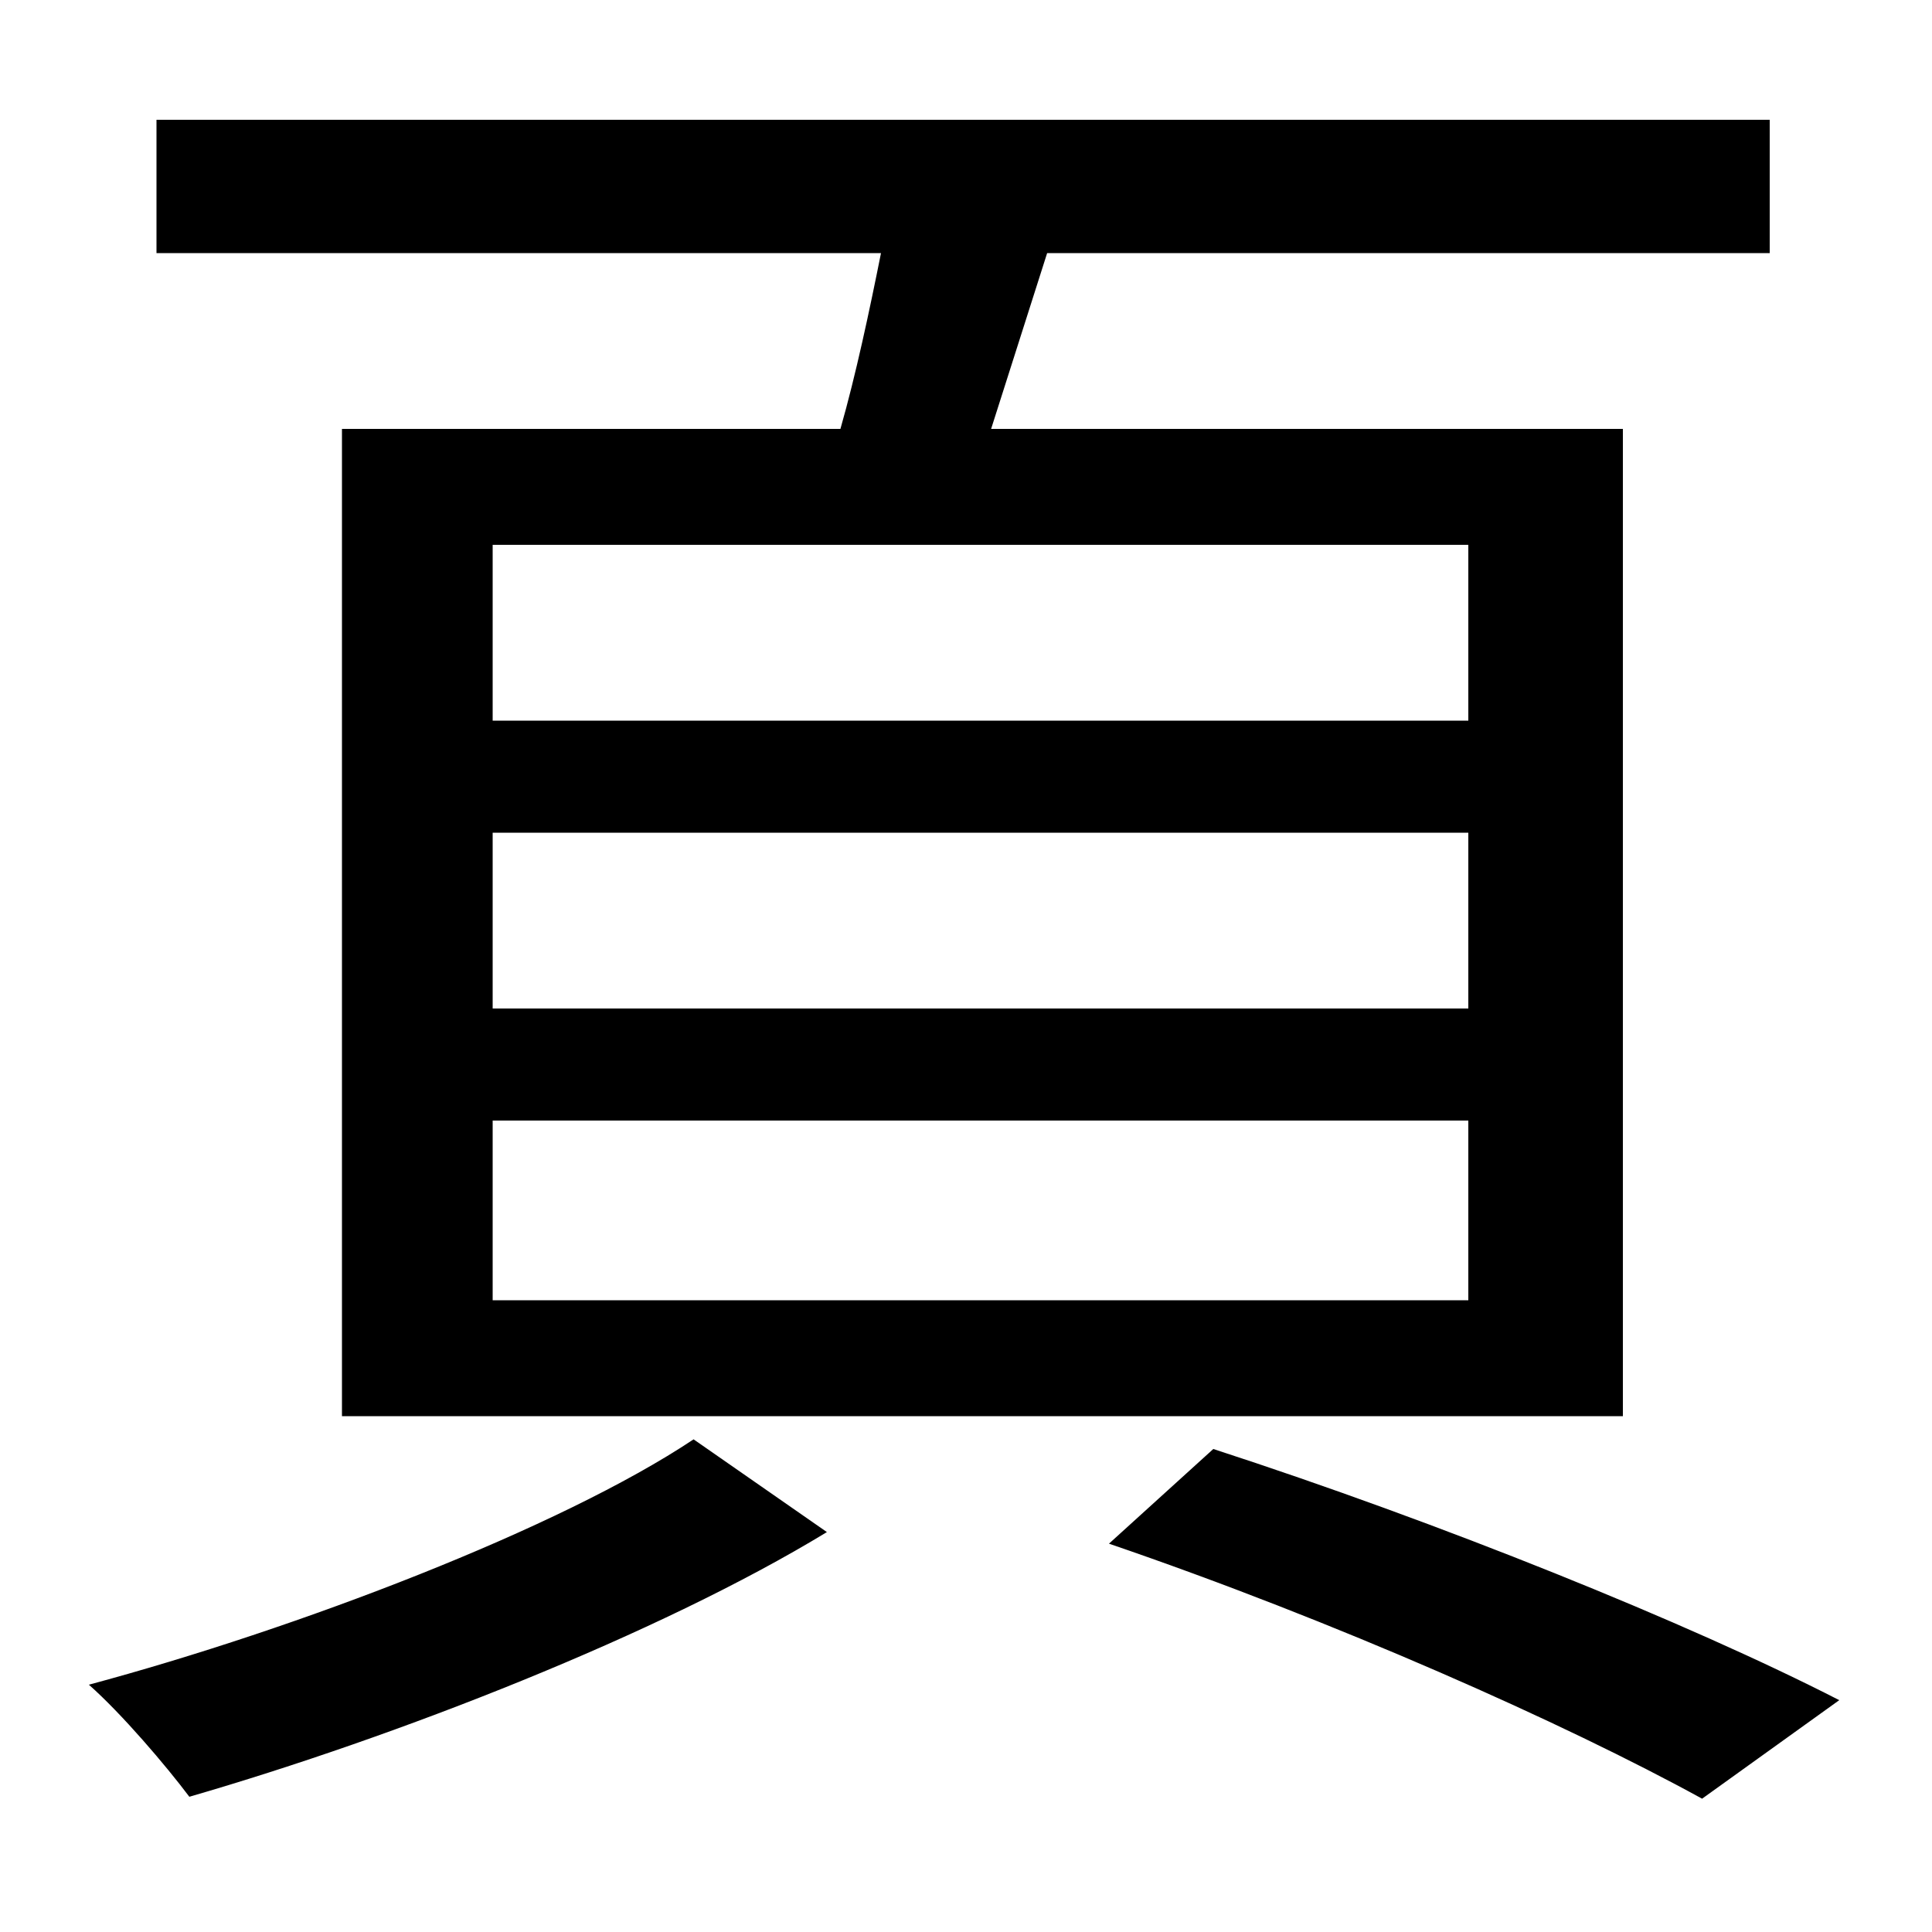 <svg xmlns="http://www.w3.org/2000/svg"
    viewBox="0 0 1000 1000">
  <!--
© 2014-2021 Adobe (http://www.adobe.com/).
Noto is a trademark of Google Inc.
This Font Software is licensed under the SIL Open Font License, Version 1.1. This Font Software is distributed on an "AS IS" BASIS, WITHOUT WARRANTIES OR CONDITIONS OF ANY KIND, either express or implied. See the SIL Open Font License for the specific language, permissions and limitations governing your use of this Font Software.
http://scripts.sil.org/OFL
  -->
<path d="M255 431L760 431 760 522 255 522ZM255 580L760 580 760 673 255 673ZM255 282L760 282 760 373 255 373ZM574 799C691 839 810 892 881 931L952 880C874 840 745 788 628 750ZM359 745C290 791 154 843 46 872 63 887 86 914 98 930 205 899 341 846 428 793ZM81 62L81 131 456 131C450 161 443 194 435 222L177 222 177 733 840 733 840 222 513 222 542 131 916 131 916 62Z"/>
</svg>